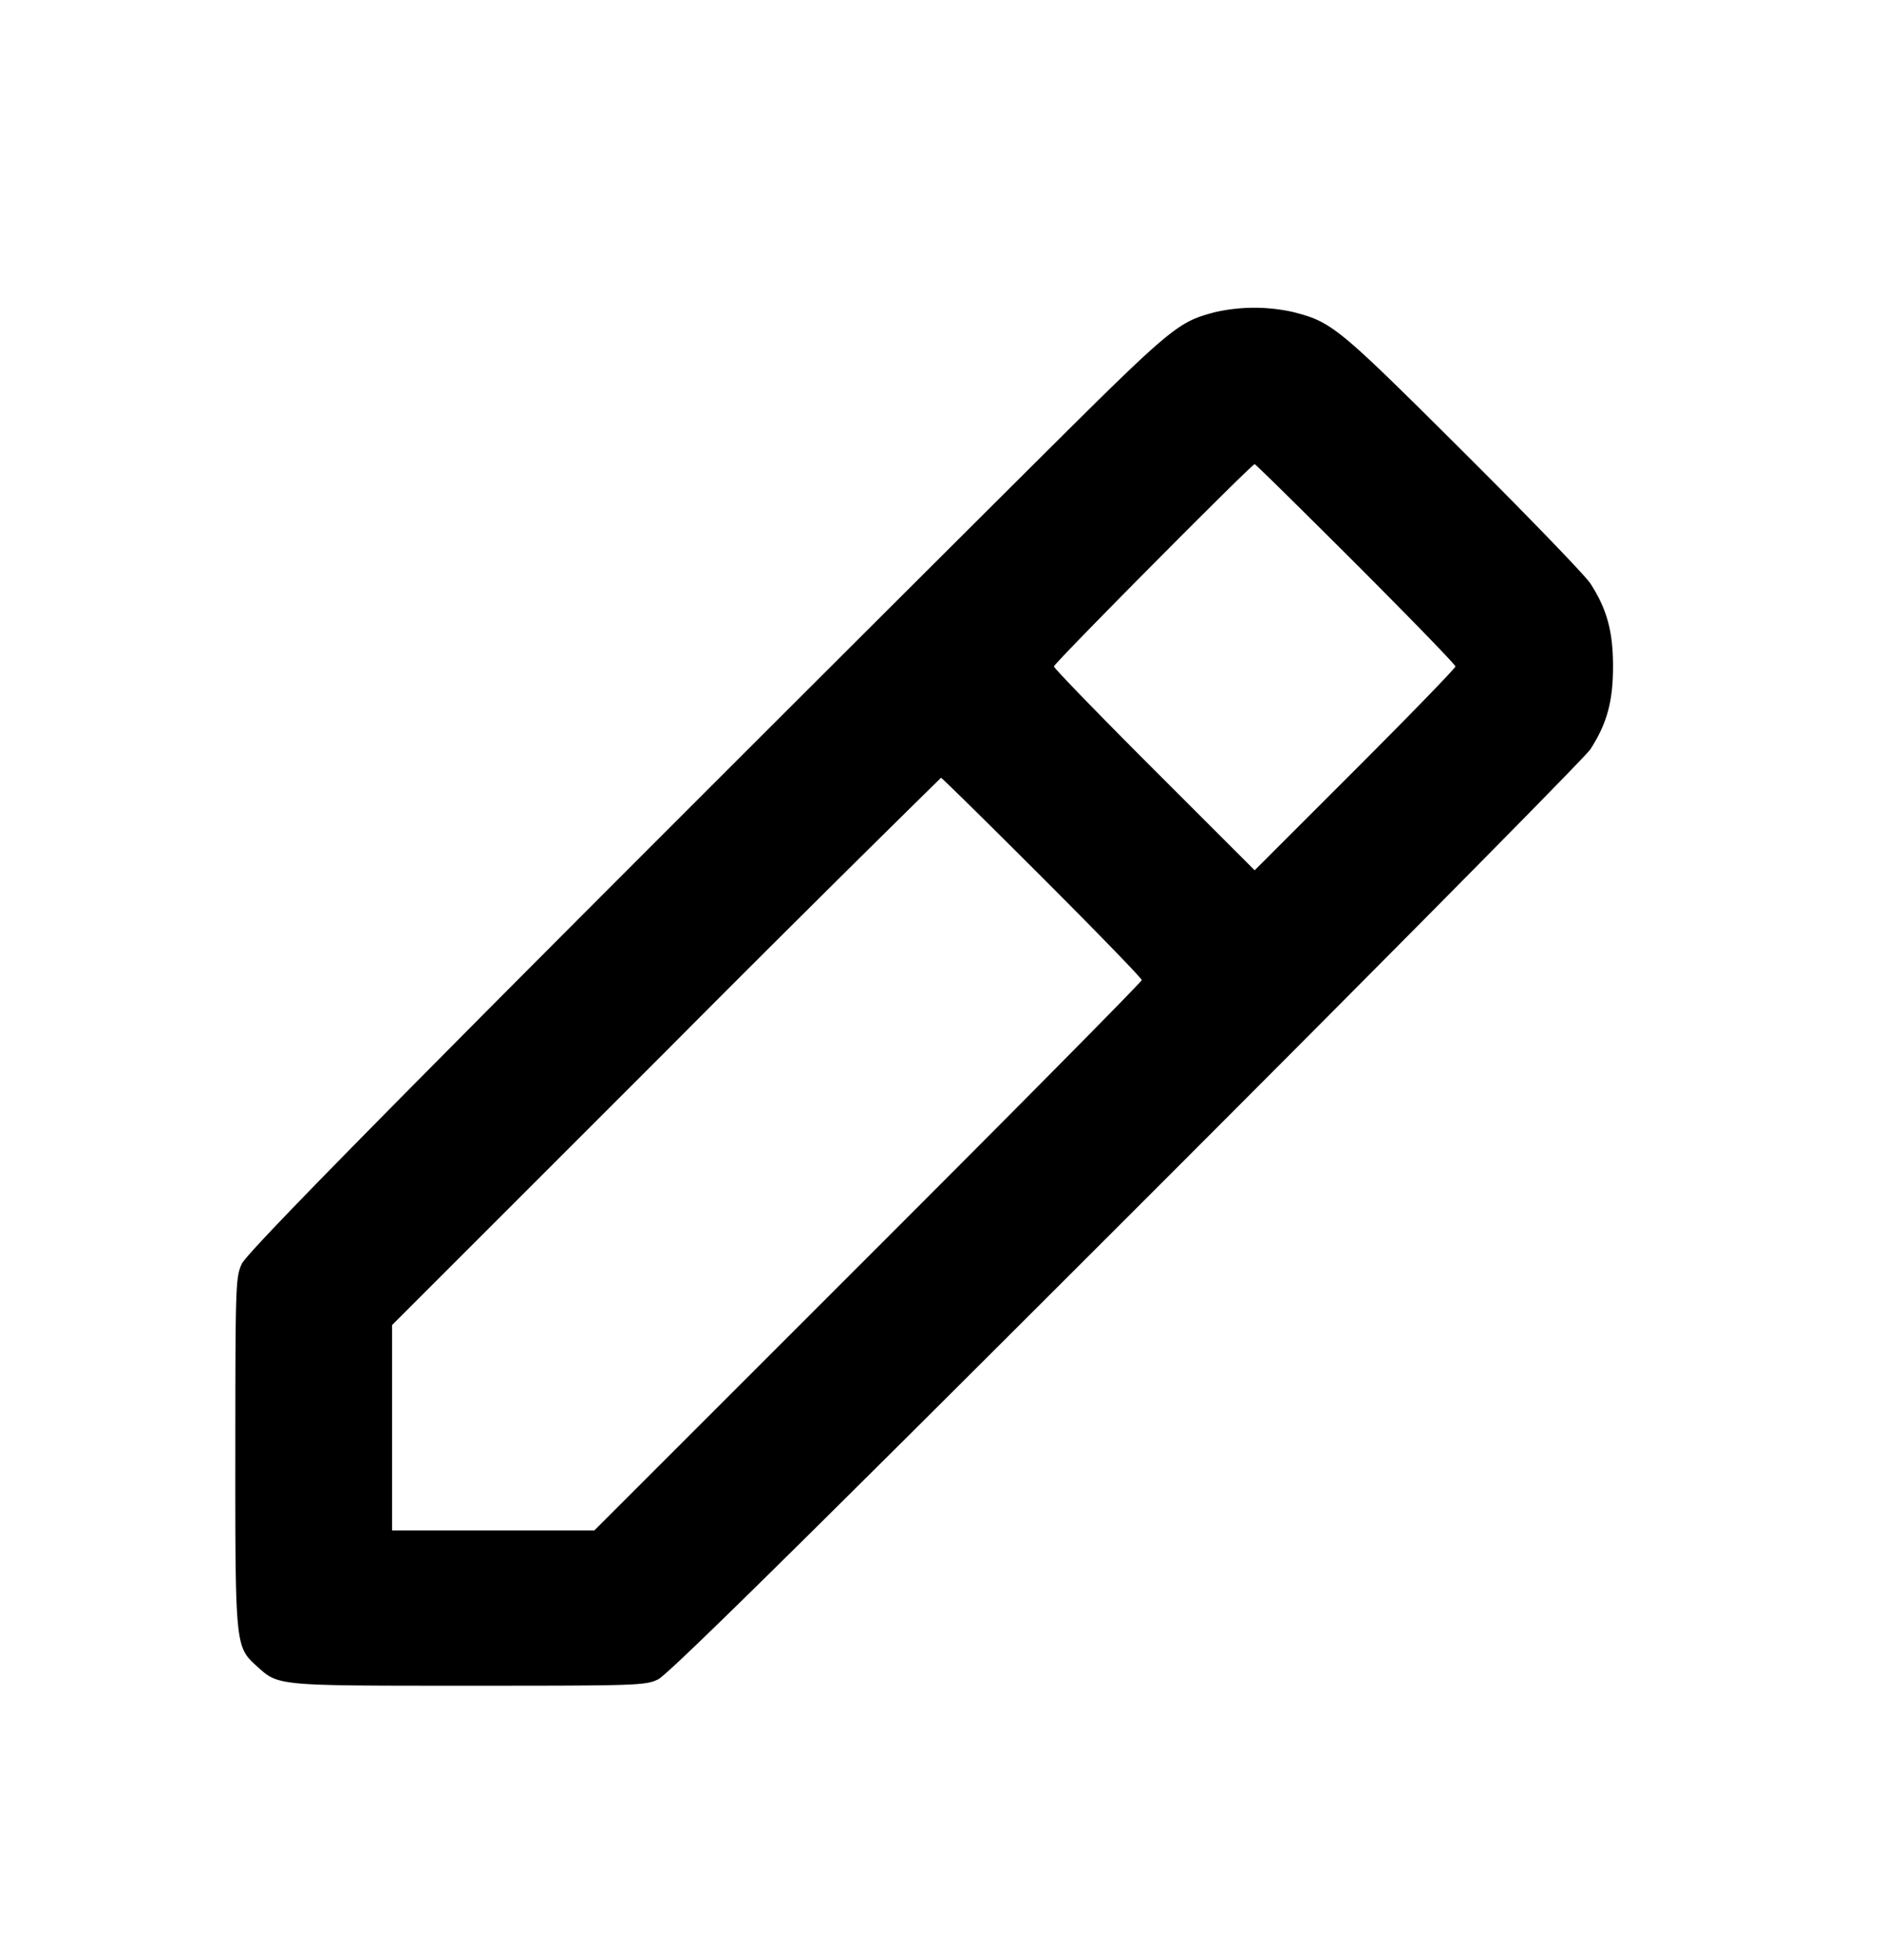 <svg viewBox="0 0 24 25" xmlns="http://www.w3.org/2000/svg"><path d="M15.491 3.982c-.486.131-.539.175-2.411 2.041-7.238 7.215-9.92 9.924-9.997 10.097-.078.173-.081.26-.082 2.383-.001 2.49 0 2.5.274 2.748.28.253.237.249 2.705.249 2.156 0 2.246-.003 2.411-.08.125-.059 1.714-1.624 5.971-5.88 3.191-3.19 5.854-5.882 5.919-5.983.211-.327.289-.611.289-1.057 0-.446-.077-.729-.288-1.057-.065-.101-.799-.861-1.63-1.689-1.598-1.591-1.664-1.645-2.16-1.774a2.27 2.27 0 0 0-1.001.002M17.29 7.19c.698.698 1.27 1.288 1.27 1.31 0 .022-.576.616-1.28 1.32L16 11.1l-1.28-1.28c-.704-.704-1.28-1.298-1.28-1.32 0-.039 2.521-2.58 2.56-2.58.011 0 .591.571 1.29 1.27m-4 4c.698.698 1.27 1.288 1.27 1.31 0 .022-1.571 1.611-3.491 3.53l-3.49 3.49H5V16.9l3.49-3.49A438.03 438.03 0 0 1 12 9.92c.011 0 .591.571 1.29 1.27" fill-rule="evenodd" /></svg>